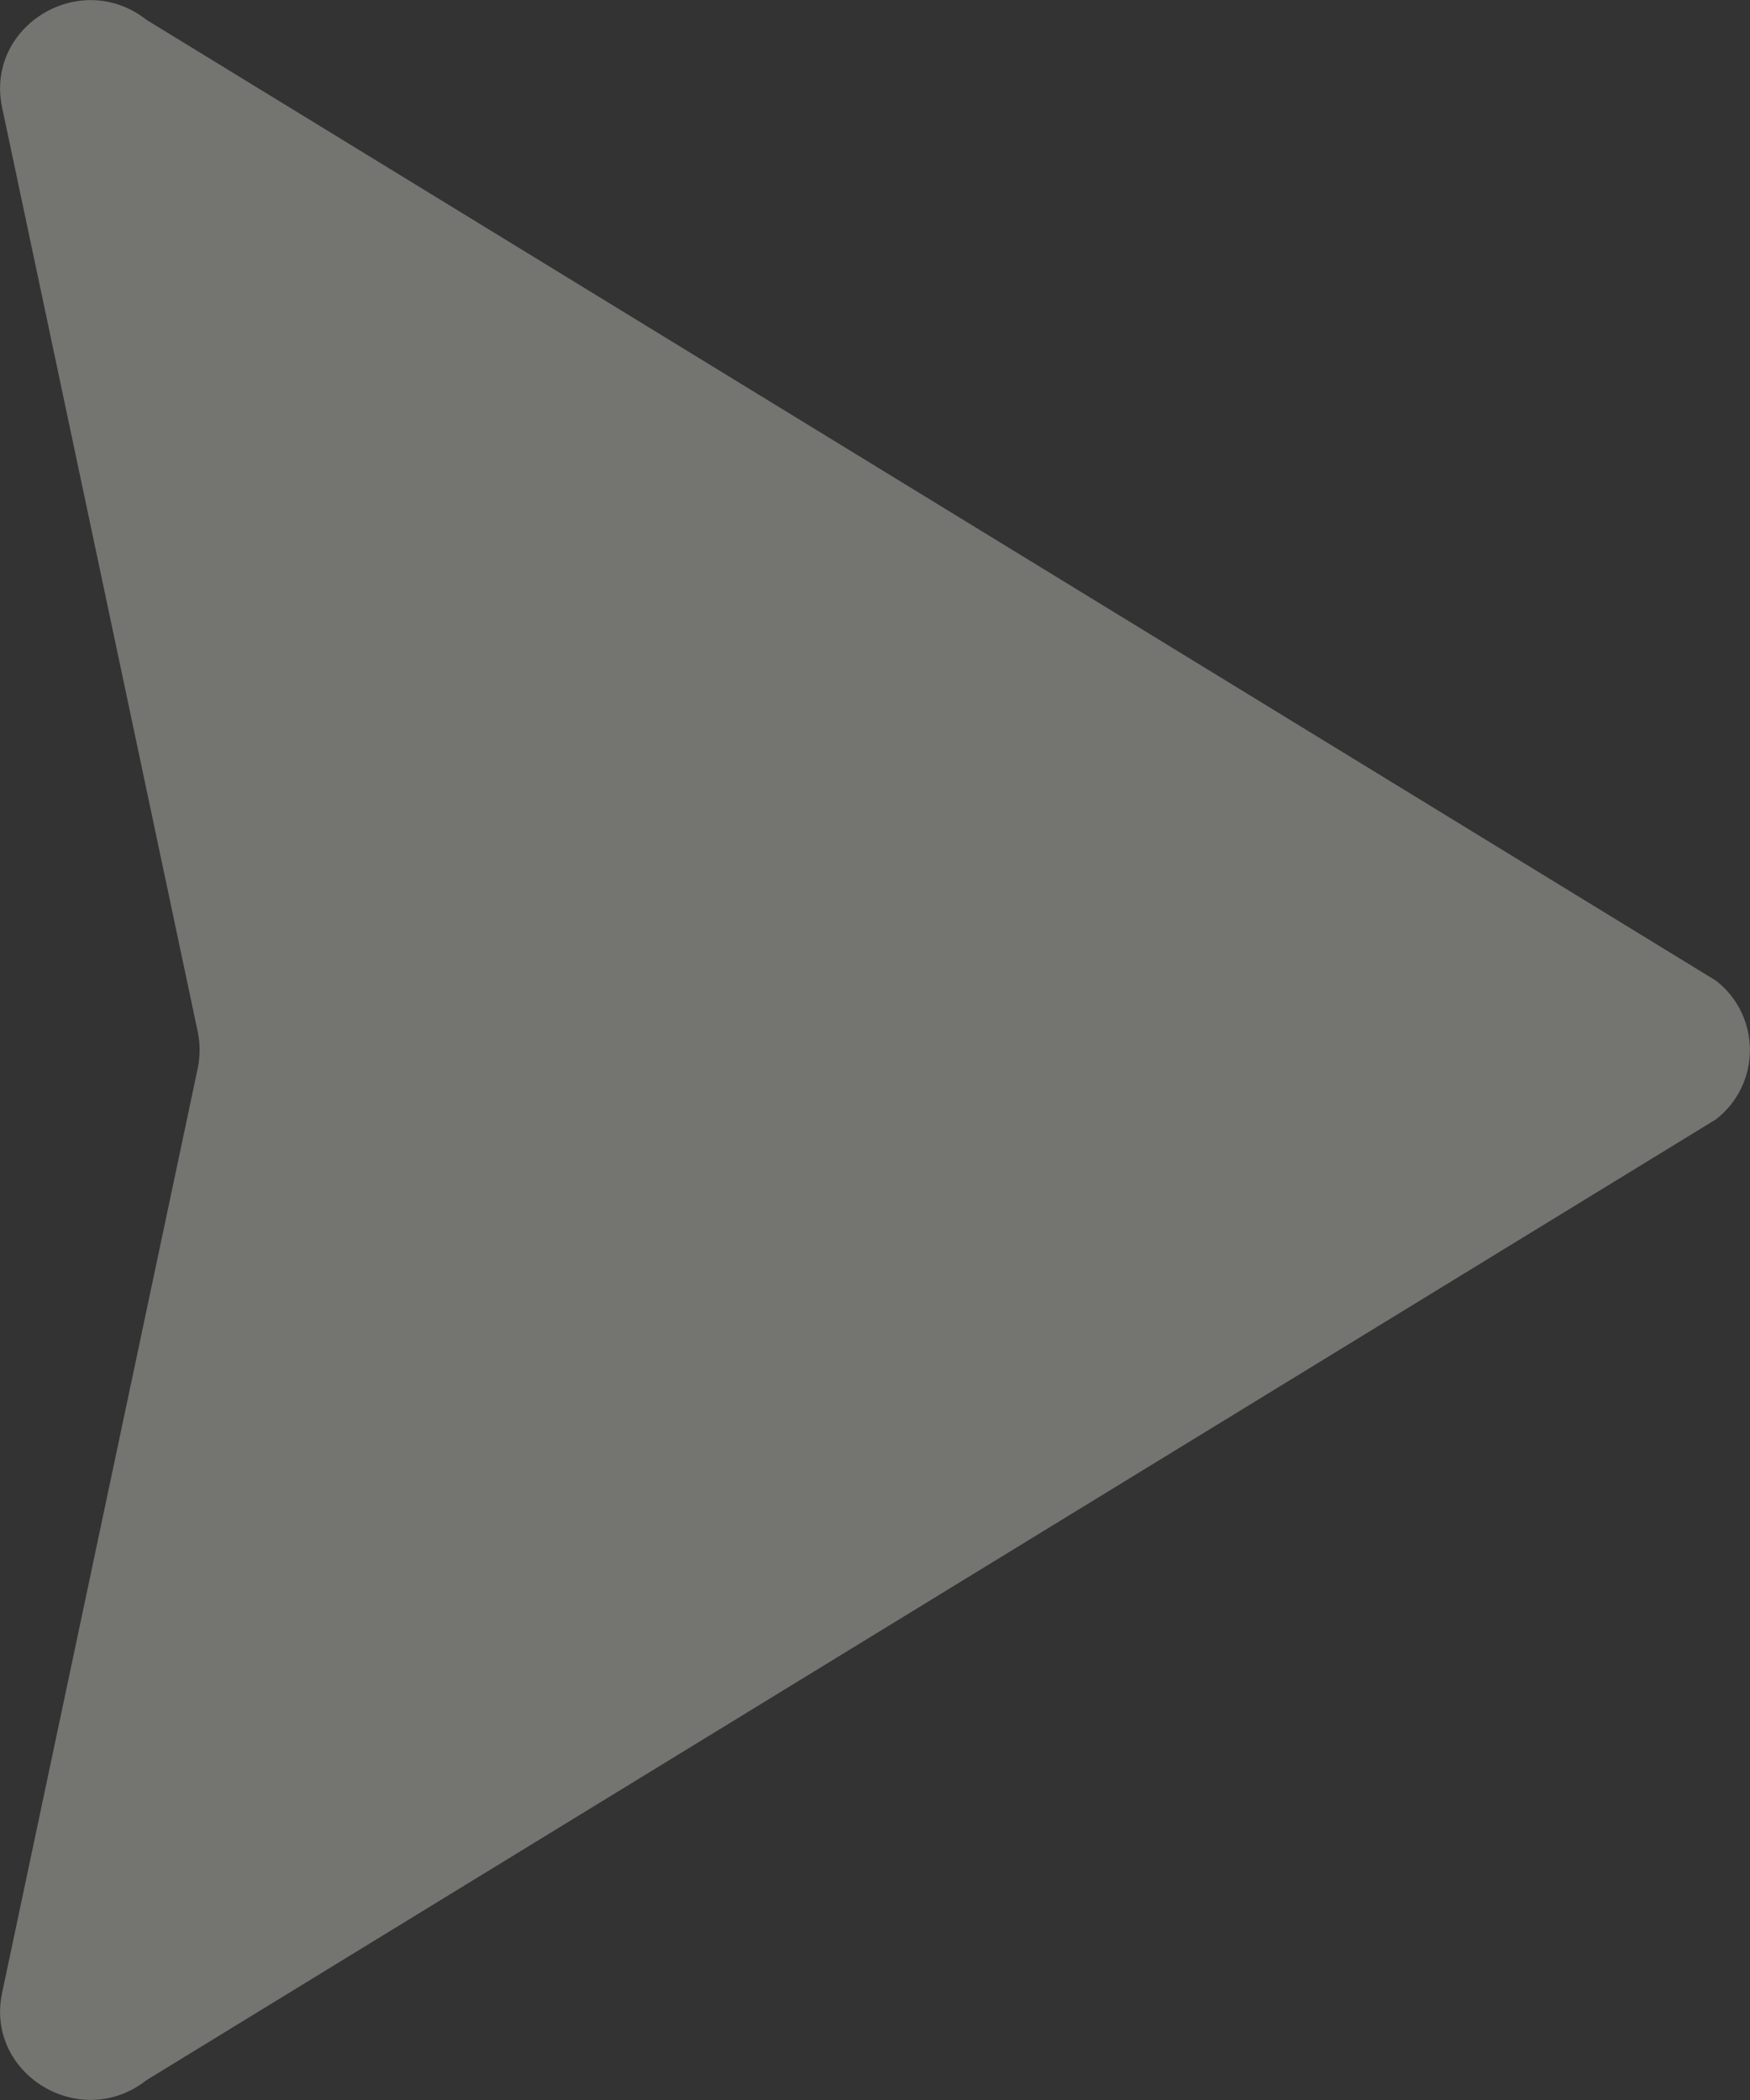 <svg width="5" height="6" viewBox="0 0 5 6" fill="none" xmlns="http://www.w3.org/2000/svg">
<rect x="0" y="0" width="5" height="6" fill="#333333" stroke="none"/>
<path opacity="0.35" d="M4.903 3.198C5.032 3.097 5.032 2.903 4.903 2.802L0.419 0.057C0.23 -0.092 -0.043 0.074 0.006 0.307L0.565 2.948C0.572 2.982 0.572 3.018 0.565 3.052L0.006 5.694C-0.043 5.926 0.23 6.092 0.419 5.943L4.903 3.198Z" fill="#EFEFE5"/>
</svg>
